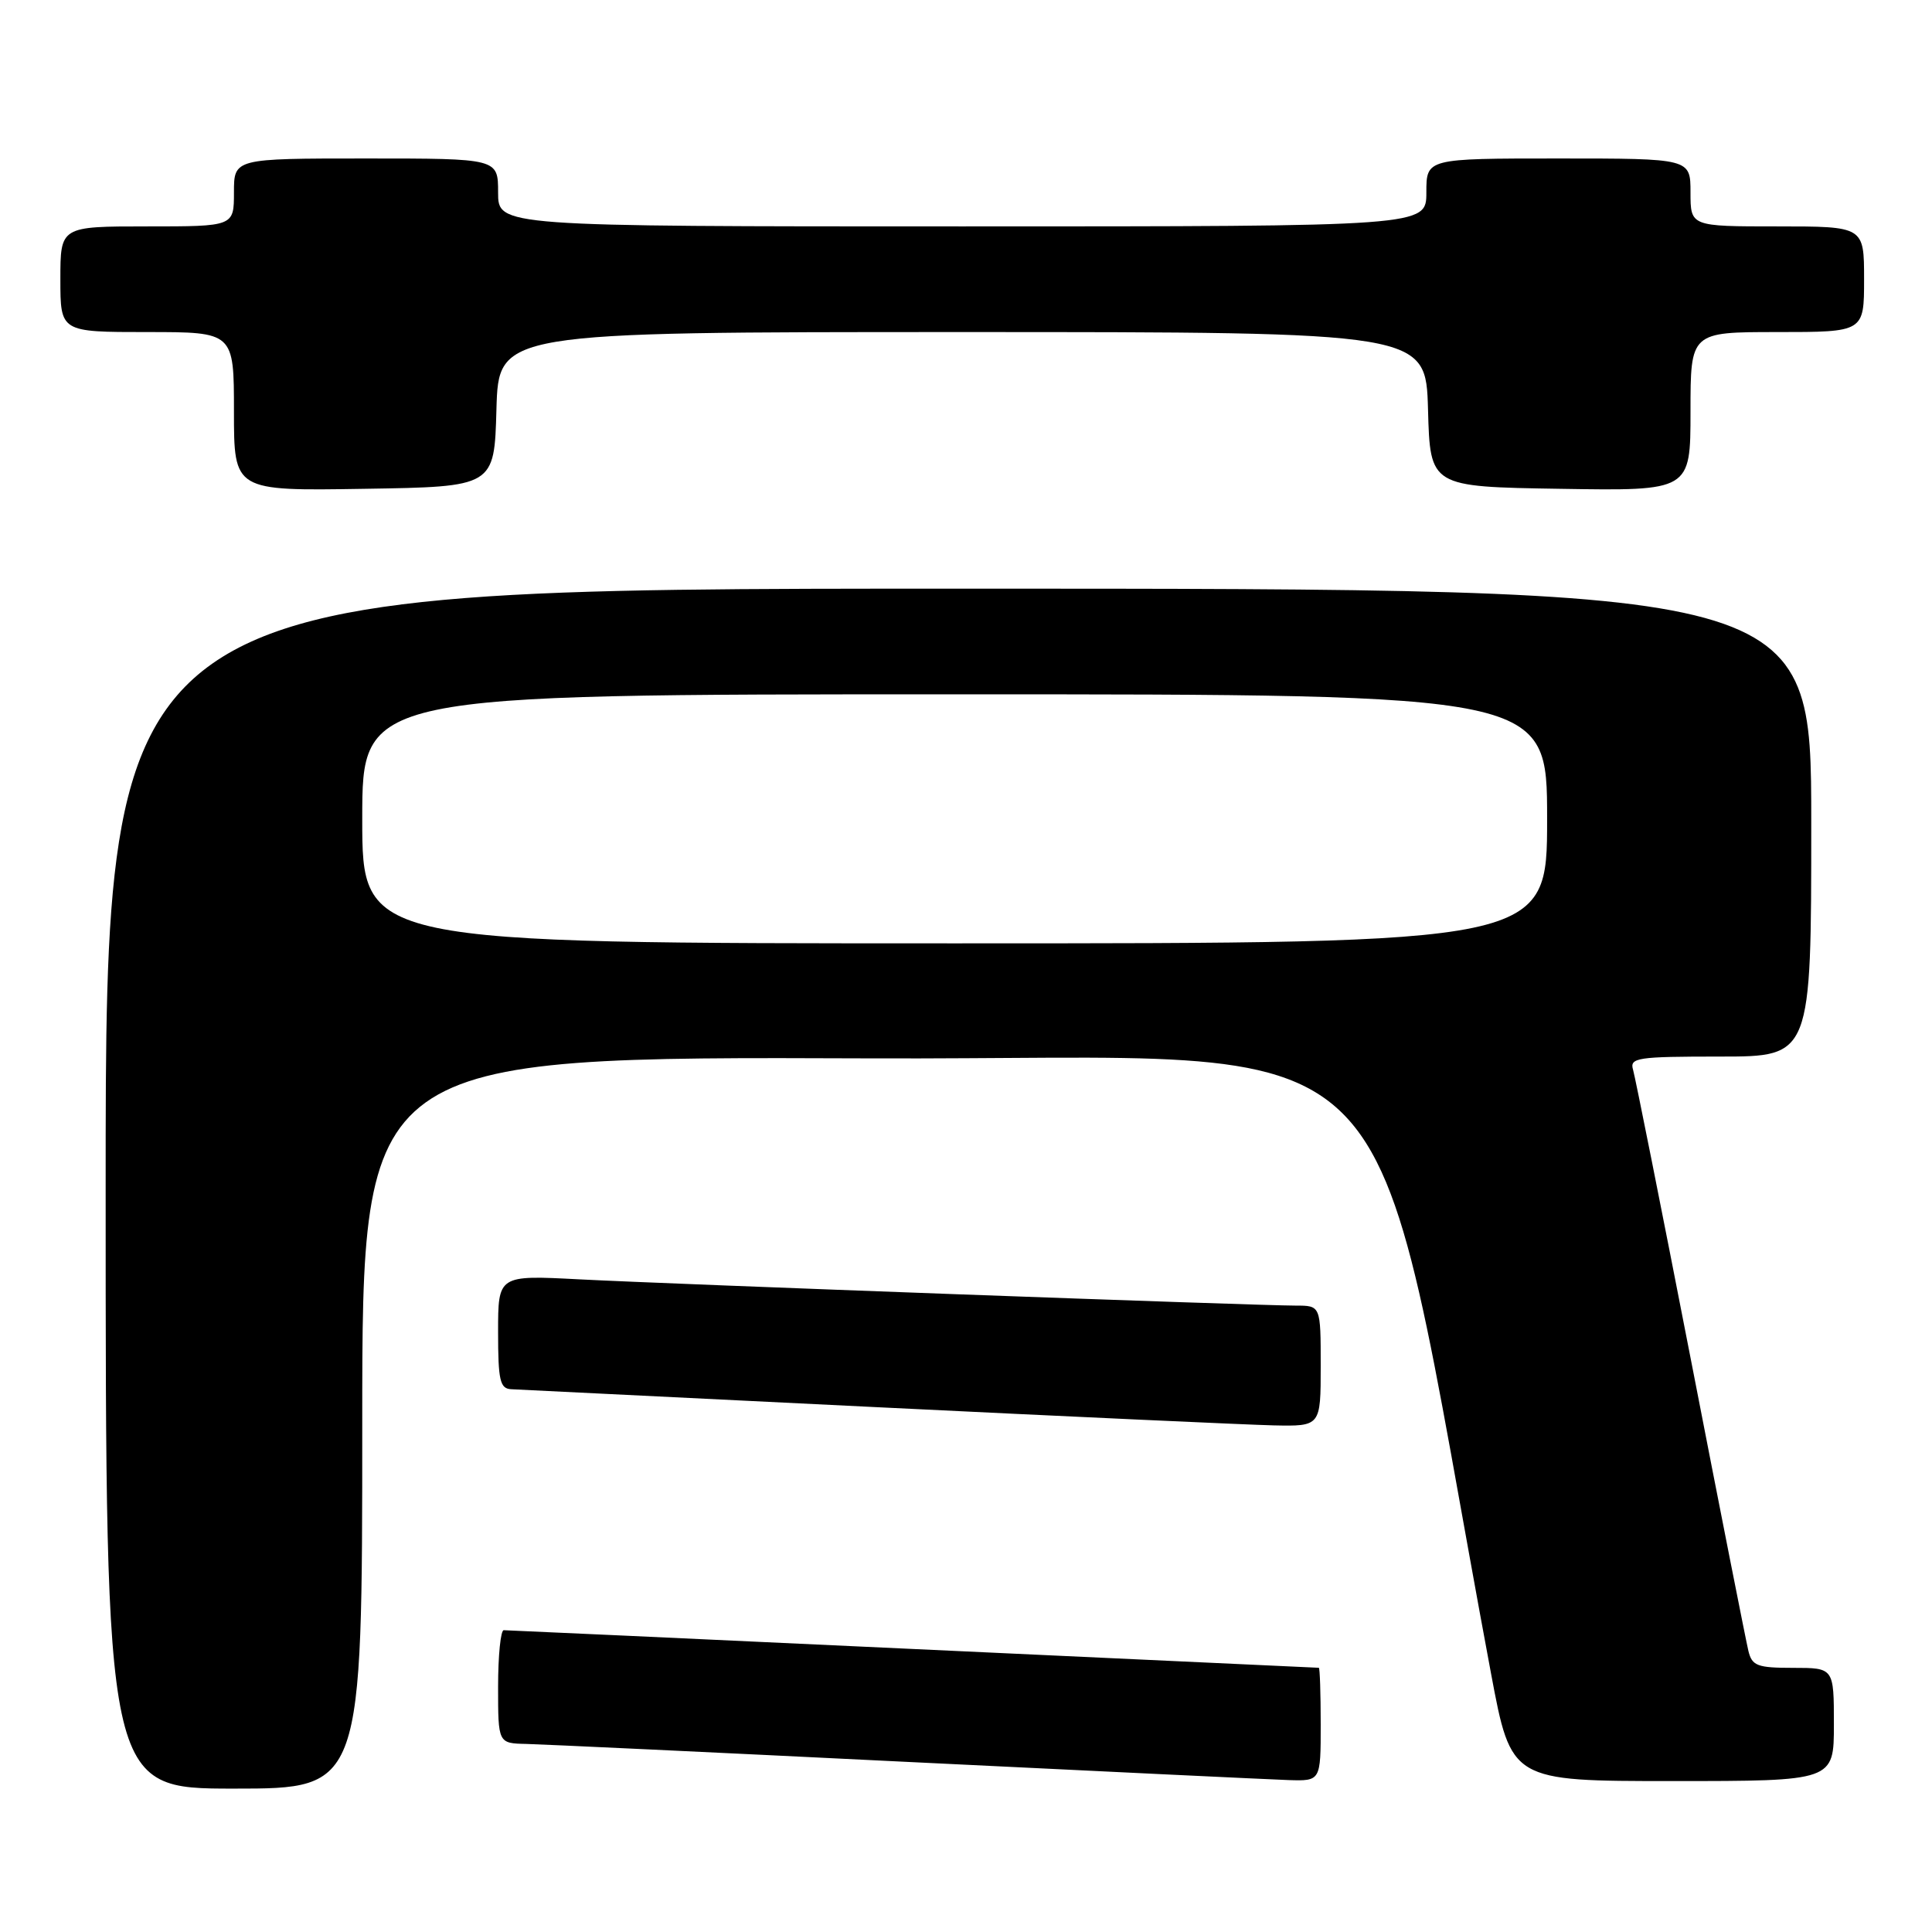 <?xml version="1.0" encoding="UTF-8" standalone="no"?>
<!DOCTYPE svg PUBLIC "-//W3C//DTD SVG 1.1//EN" "http://www.w3.org/Graphics/SVG/1.1/DTD/svg11.dtd" >
<svg xmlns="http://www.w3.org/2000/svg" xmlns:xlink="http://www.w3.org/1999/xlink" version="1.1" viewBox="0 0 256 256">
 <g >
 <path fill="currentColor"
d=" M 48.00 188.49 C 48.00 139.99 48.00 139.99 115.17 140.24 C 189.27 140.53 180.80 132.15 197.57 221.75 C 200.24 236.00 200.24 236.00 221.62 236.00 C 243.00 236.00 243.00 236.00 243.00 228.50 C 243.00 221.00 243.00 221.00 237.61 221.00 C 232.85 221.00 232.15 220.74 231.67 218.75 C 231.37 217.51 227.92 200.07 224.02 180.00 C 220.11 159.93 216.67 142.71 216.39 141.75 C 215.91 140.15 216.91 140.00 227.93 140.00 C 240.00 140.00 240.00 140.00 240.00 109.00 C 240.00 78.00 240.00 78.00 127.00 78.00 C 14.00 78.00 14.00 78.00 14.00 157.50 C 14.00 237.00 14.00 237.00 31.00 237.00 C 48.00 237.00 48.00 237.00 48.00 188.49 Z  M 175.00 228.50 C 175.00 224.38 174.89 221.00 174.75 220.99 C 174.61 220.99 150.43 219.87 121.00 218.50 C 91.58 217.13 67.16 216.01 66.75 216.01 C 66.34 216.00 66.00 219.38 66.00 223.50 C 66.00 231.00 66.00 231.00 69.75 231.08 C 71.81 231.13 94.42 232.19 120.00 233.45 C 145.57 234.70 168.41 235.79 170.75 235.87 C 175.00 236.00 175.00 236.00 175.00 228.50 Z  M 175.00 181.00 C 175.00 173.00 175.00 173.00 171.70 173.00 C 166.60 173.00 88.84 170.15 76.75 169.52 C 66.00 168.96 66.00 168.96 66.00 176.48 C 66.00 182.94 66.25 184.01 67.75 184.08 C 68.71 184.13 90.42 185.19 116.00 186.45 C 141.57 187.70 165.31 188.79 168.75 188.87 C 175.00 189.00 175.00 189.00 175.00 181.00 Z  M 65.78 54.25 C 66.07 44.00 66.07 44.00 127.50 44.00 C 188.93 44.00 188.93 44.00 189.22 54.25 C 189.50 64.50 189.50 64.50 206.75 64.77 C 224.00 65.05 224.00 65.05 224.00 54.52 C 224.00 44.00 224.00 44.00 235.50 44.00 C 247.00 44.00 247.00 44.00 247.00 37.00 C 247.00 30.00 247.00 30.00 235.50 30.00 C 224.00 30.00 224.00 30.00 224.00 25.50 C 224.00 21.00 224.00 21.00 206.50 21.00 C 189.00 21.00 189.00 21.00 189.00 25.50 C 189.00 30.00 189.00 30.00 127.50 30.00 C 66.00 30.00 66.00 30.00 66.00 25.50 C 66.00 21.00 66.00 21.00 48.50 21.00 C 31.00 21.00 31.00 21.00 31.00 25.50 C 31.00 30.00 31.00 30.00 19.50 30.00 C 8.00 30.00 8.00 30.00 8.00 37.00 C 8.00 44.00 8.00 44.00 19.50 44.00 C 31.00 44.00 31.00 44.00 31.00 54.52 C 31.00 65.05 31.00 65.05 48.25 64.77 C 65.50 64.50 65.50 64.50 65.78 54.25 Z  M 48.00 108.50 C 48.00 92.00 48.00 92.00 126.50 92.00 C 205.00 92.00 205.00 92.00 205.00 108.50 C 205.00 125.00 205.00 125.00 126.50 125.00 C 48.00 125.00 48.00 125.00 48.00 108.50 Z "/>
</g>
</svg>